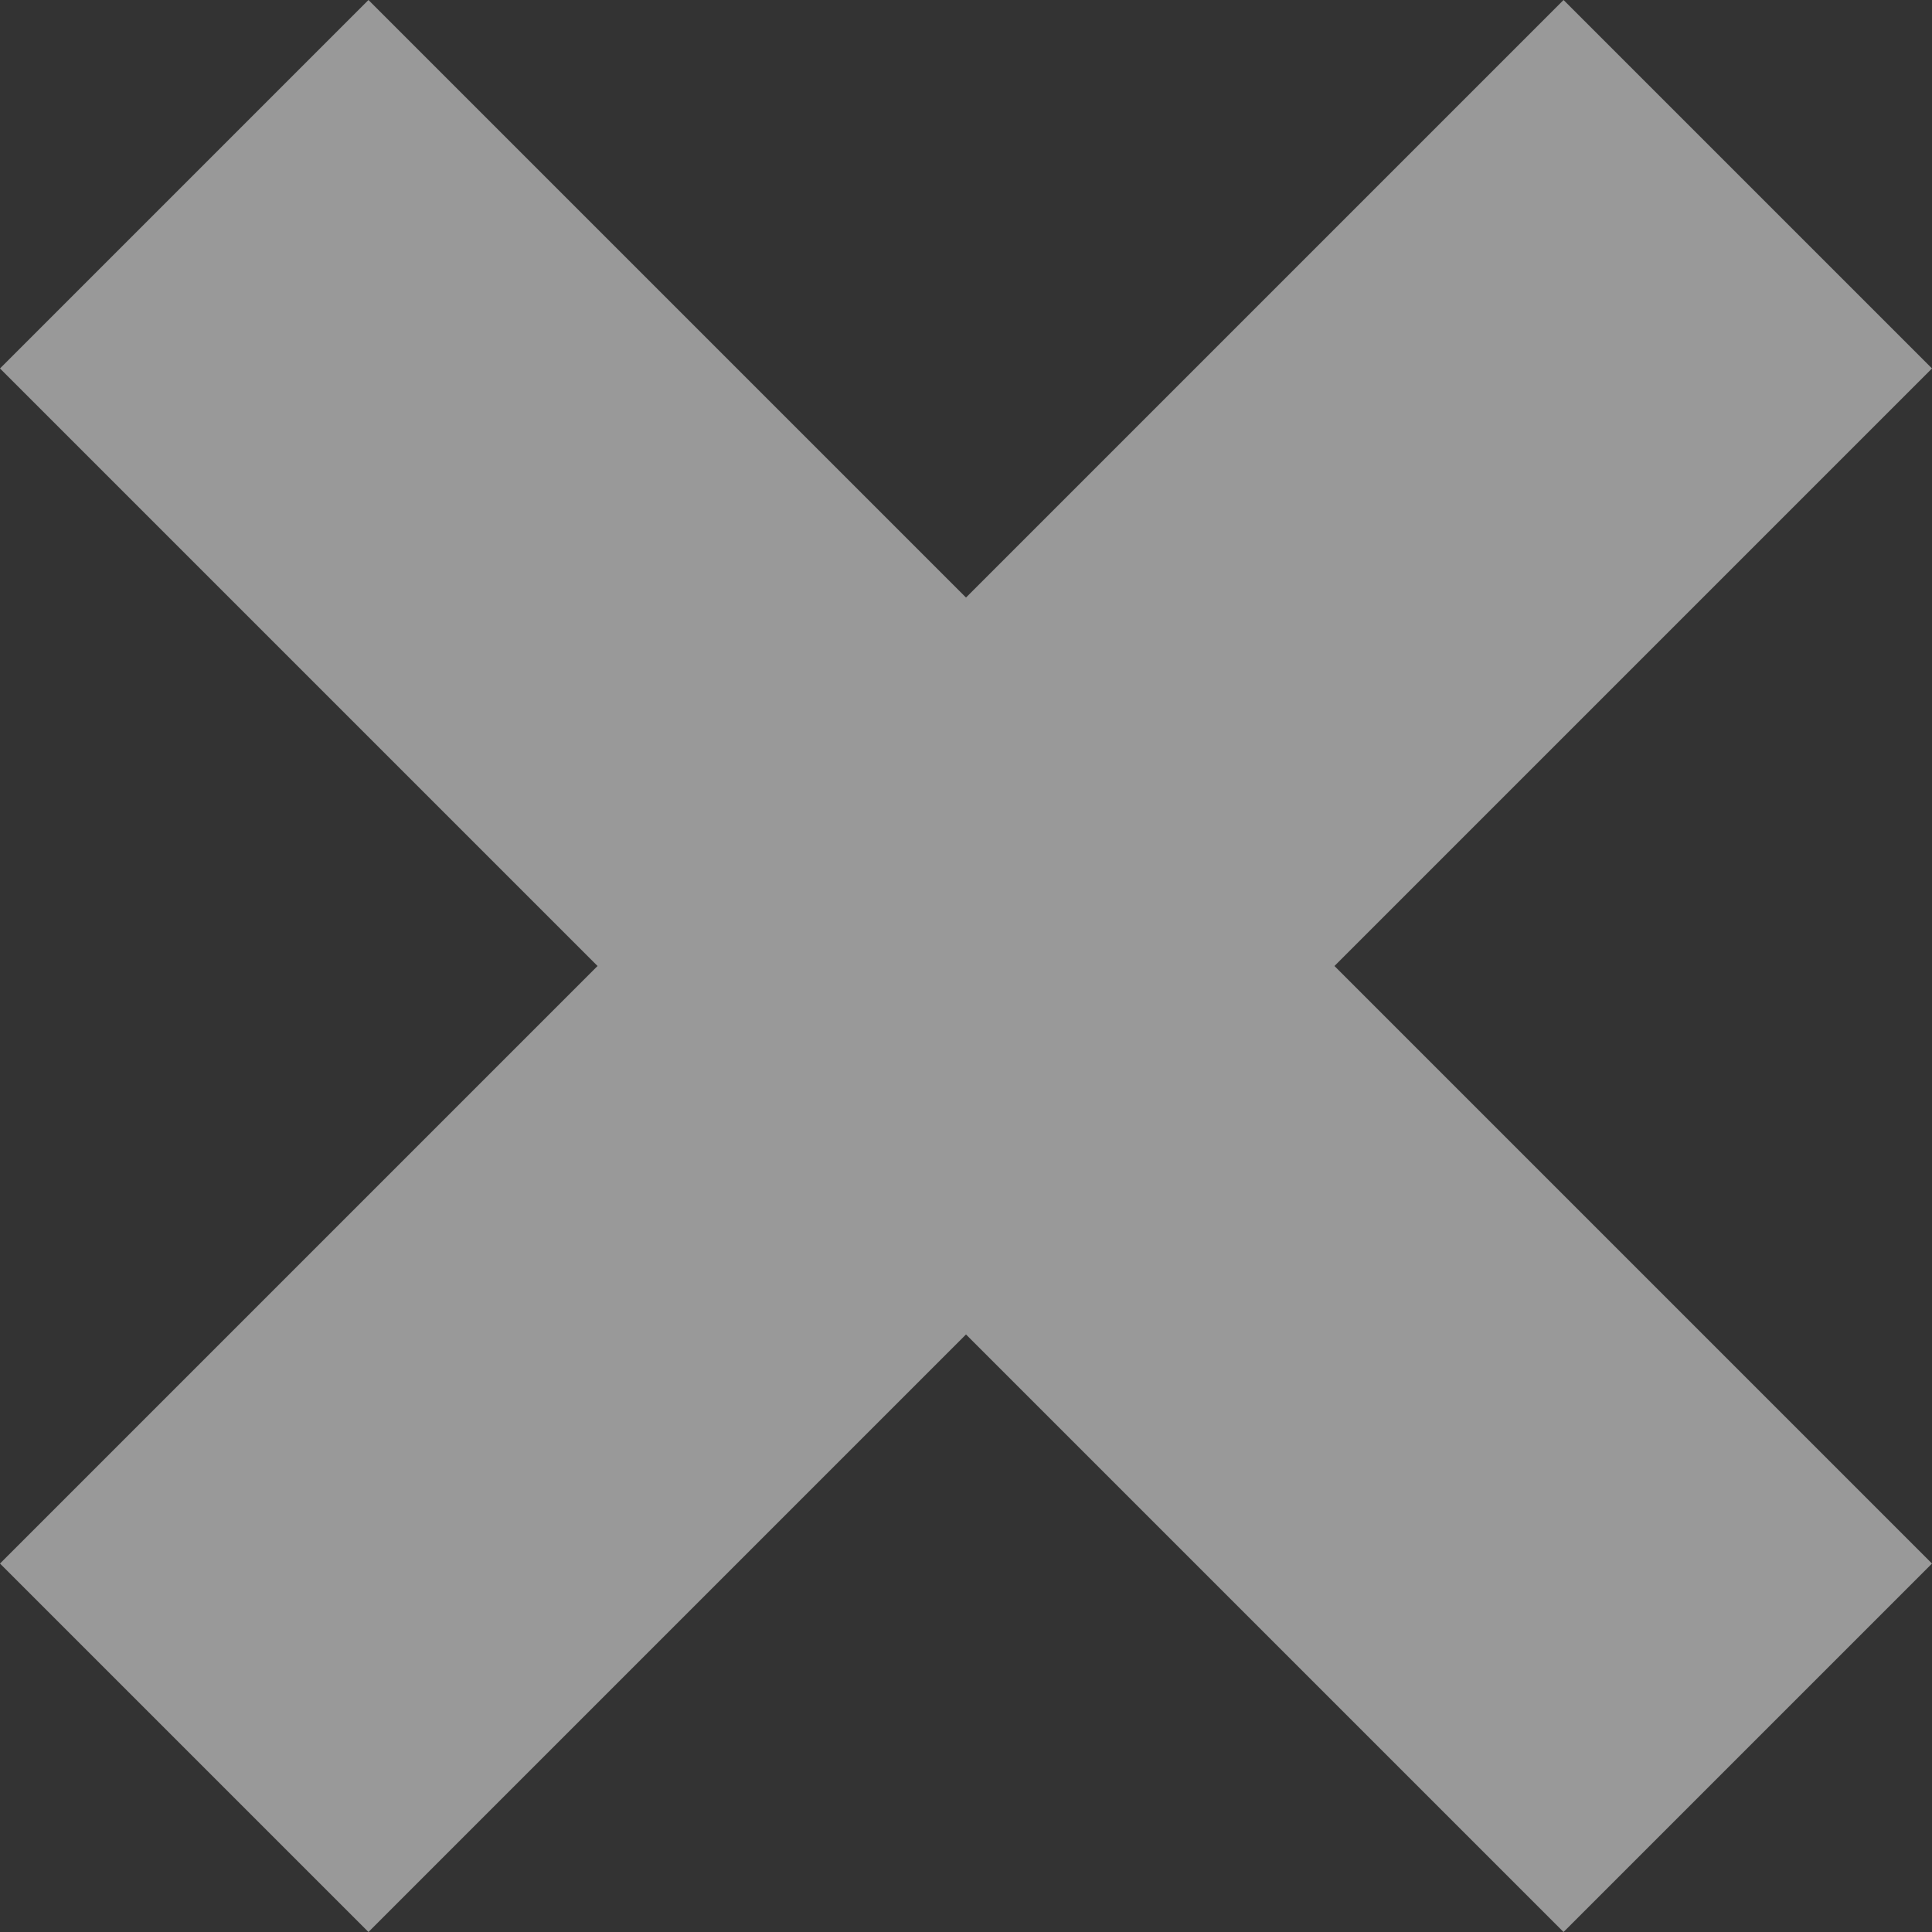<svg width="14" height="14" viewBox="0 0 14 14" fill="none" xmlns="http://www.w3.org/2000/svg">
<rect x="0" y="0" width="14" height="14" fill="#333333" stroke="none"/>
<path opacity="0.5" fill-rule="evenodd" clip-rule="evenodd" d="M4.33 7L0 2.67L2.67 0L7 4.33L11.33 0L14 2.67L9.67 7L14 11.33L11.33 14L7 9.67L2.67 14L0 11.33L4.33 7Z" fill="white"/>
</svg>
